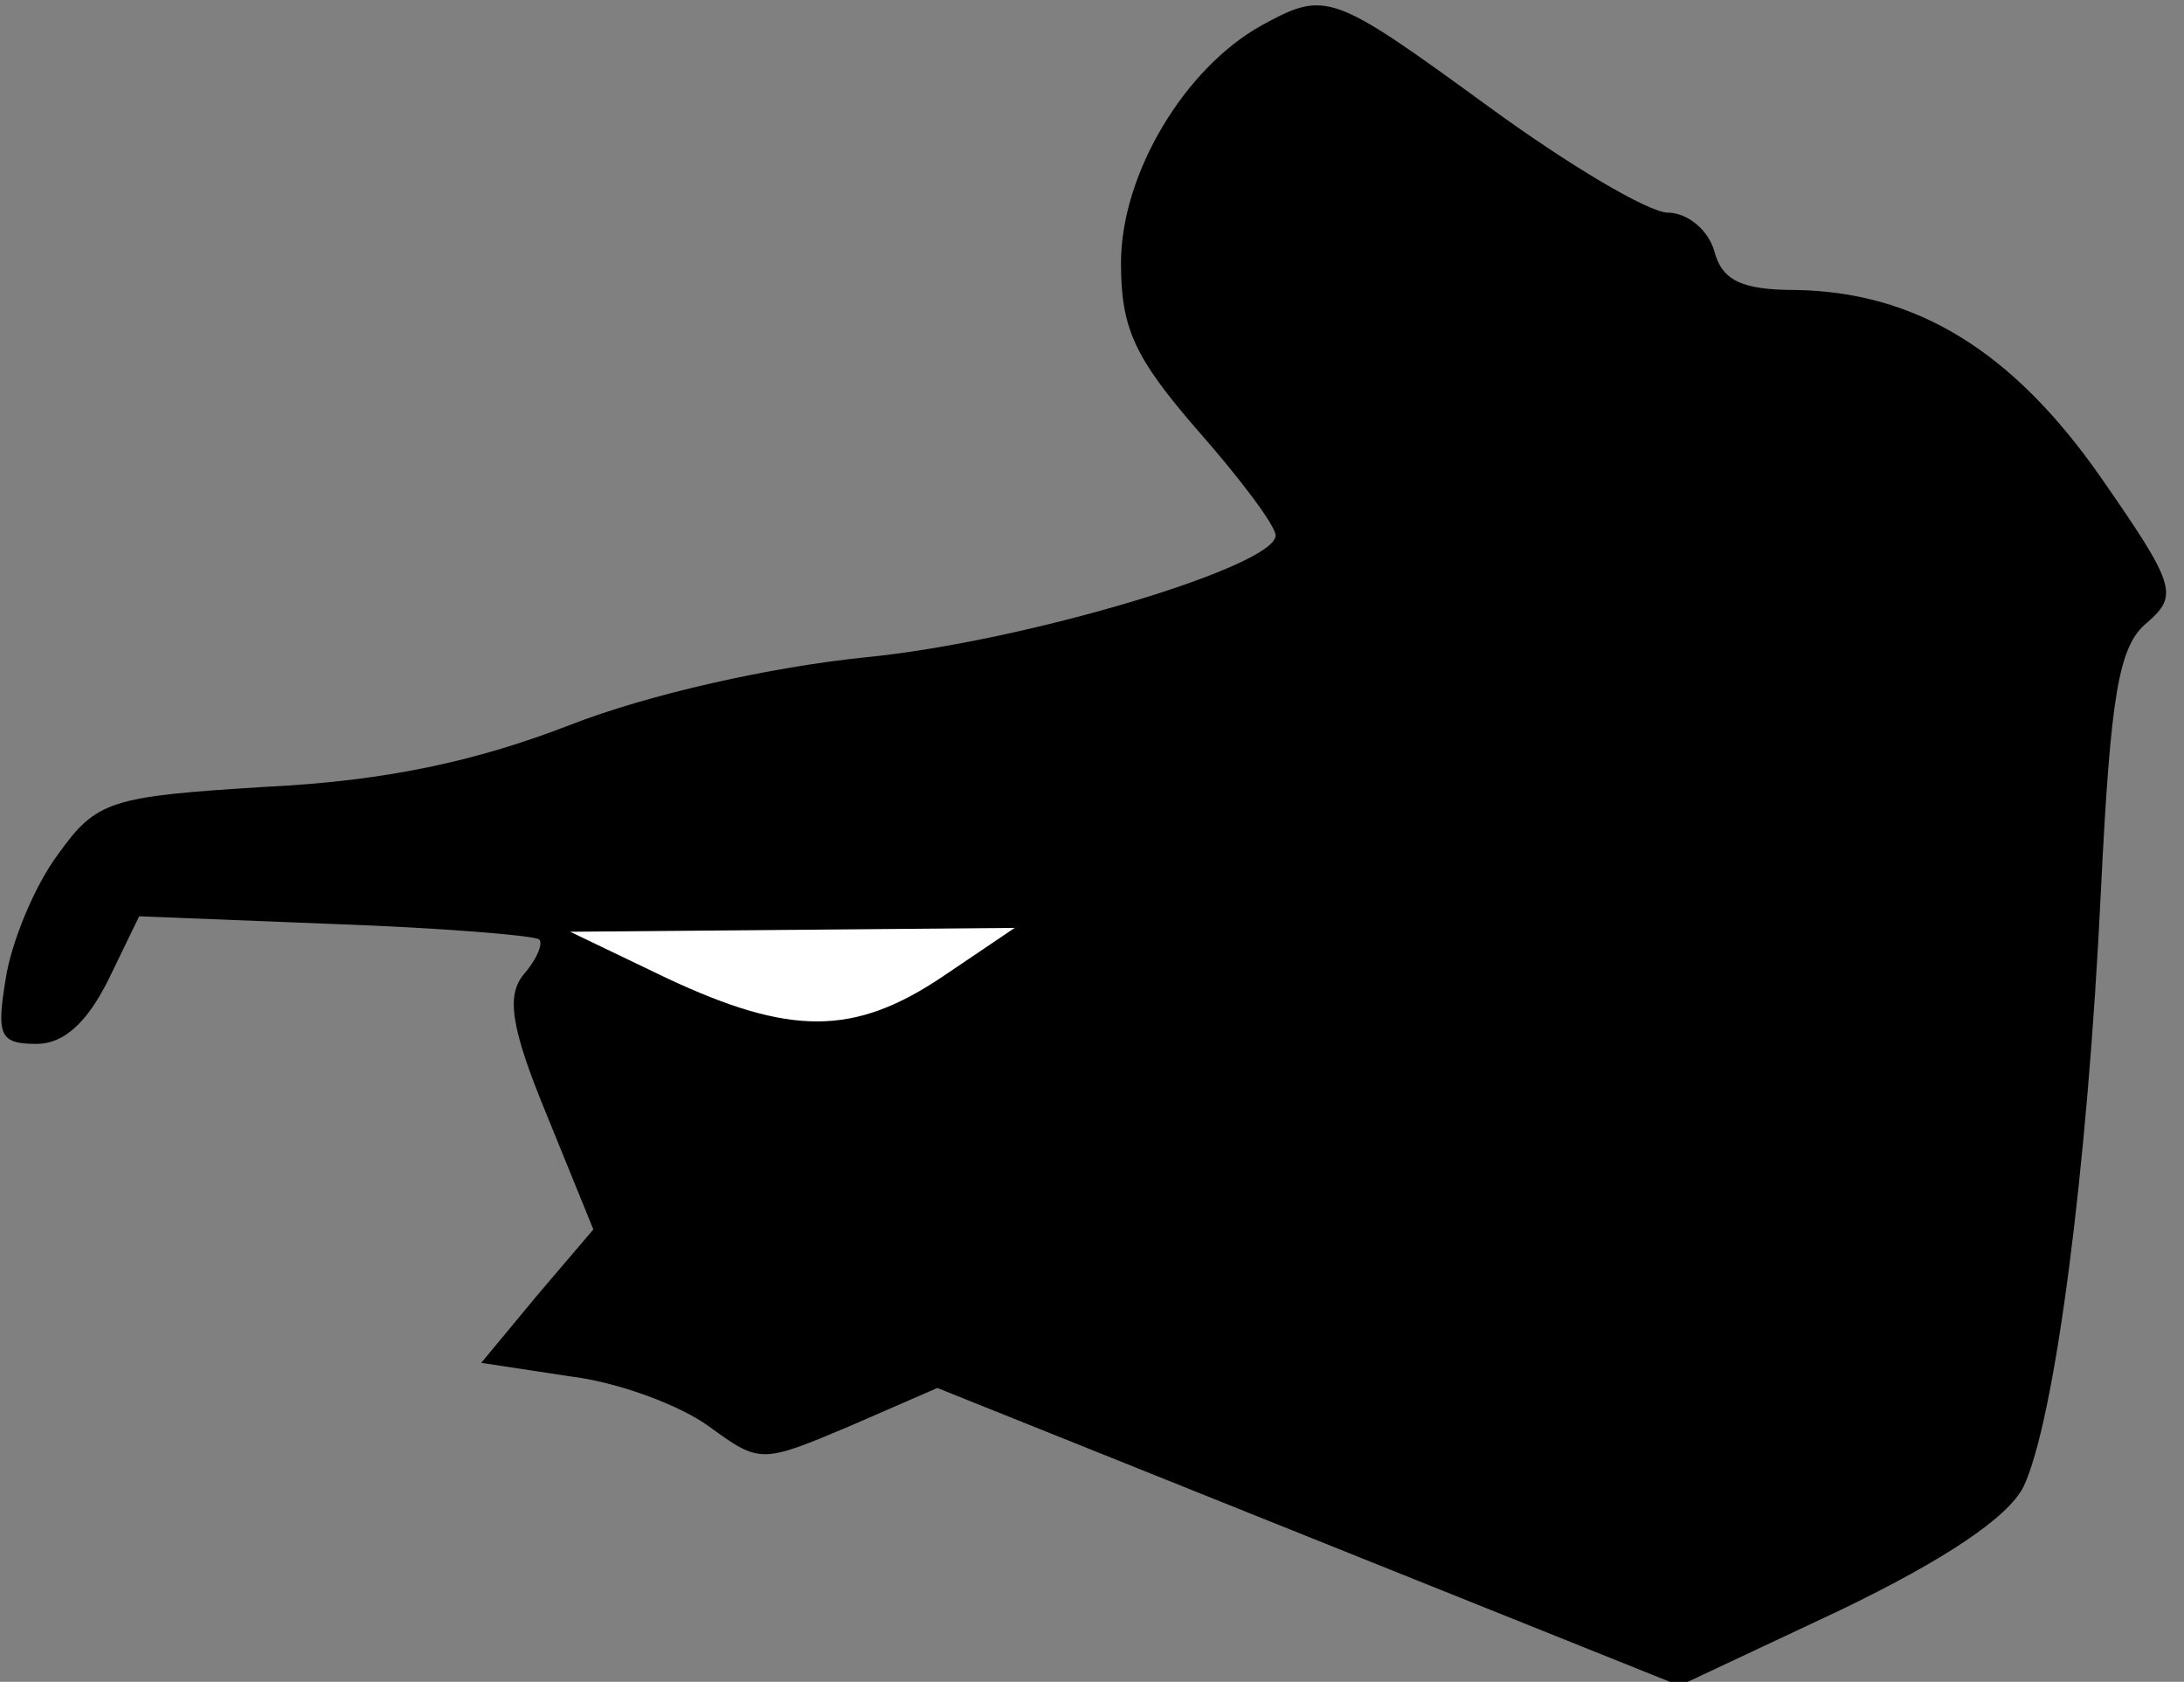 <?xml version="1.0" standalone="no"?>
<!DOCTYPE svg PUBLIC "-//W3C//DTD SVG 20010904//EN"
 "http://www.w3.org/TR/2001/REC-SVG-20010904/DTD/svg10.dtd">
<svg version="1.0" xmlns="http://www.w3.org/2000/svg"
 width="113pt" height="87pt" viewBox="0 0 113 87"
 preserveAspectRatio="xMidYMid meet">
<rect x="0" y="0" width="113" height="87" fill="#808080" stroke="none"/>
<g transform="translate(0,87) scale(0.1,-0.1)"
fill="#000000" stroke="none">
<path fill="#000000" stroke="none" d="M653 857 c-40 -22 -73 -77 -73 -123 0
-34 7 -49 40 -87 22 -25 40 -49 40 -54 0 -16 -130 -55 -212 -63 -49 -5 -112
-19 -153 -35 -49 -19 -96 -29 -157 -32 -81 -5 -88 -7 -108 -35 -12 -16 -24
-45 -27 -64 -5 -30 -3 -34 16 -34 14 0 26 11 37 33 l16 33 101 -4 c56 -2 104
-6 106 -8 2 -2 -1 -10 -8 -18 -9 -11 -7 -27 12 -73 l24 -59 -29 -34 -29 -35
46 -7 c25 -3 57 -15 72 -26 26 -19 27 -19 72 0 l46 20 192 -77 192 -77 83 39
c54 26 87 48 95 64 16 34 33 162 40 308 5 101 9 127 24 139 16 14 15 19 -24
75 -46 66 -96 96 -158 97 -28 0 -38 5 -42 20 -3 11 -14 20 -24 20 -10 0 -52
25 -93 55 -81 59 -84 60 -117 42z"/>
<path fill="#ffffff" stroke="none" d="M488 365 c-46 -31 -79 -31 -143 -1
l-50 24 115 1 115 1 -37 -25z"/>
</g>
</svg>
